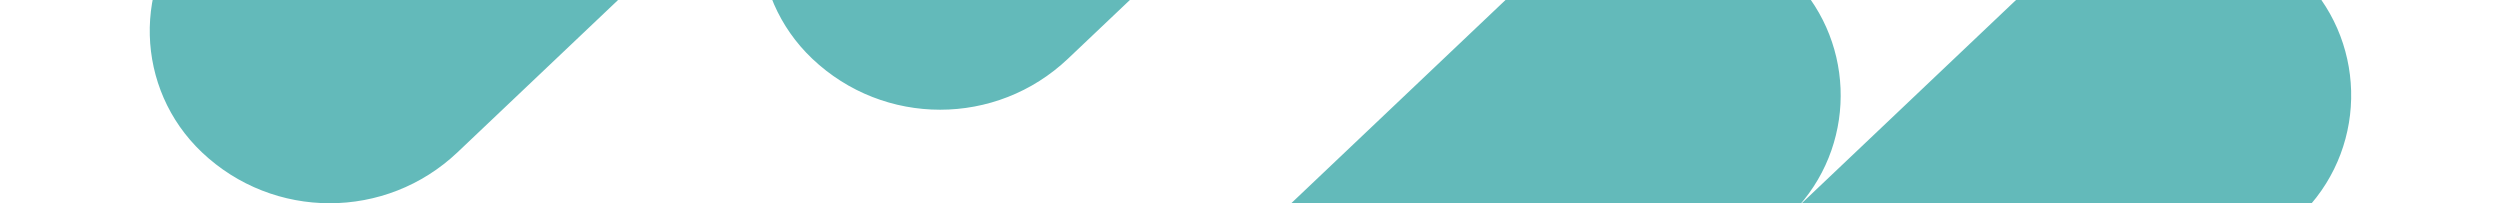 <svg width="1920" height="156" viewBox="0 0 1920 156" fill="none" xmlns="http://www.w3.org/2000/svg">
    <path fill="#63BABA" fill-rule="evenodd" clip-rule="evenodd" d="M759.088 562.998C707.649 514.203 705.505 432.948 754.3 381.509C755.854 379.871 757.451 378.274 759.089 376.72L1177.25 -19.94C1232.29 -72.155 1318.58 -72.155 1373.62 -19.94C1424.04 27.885 1427.1 106.895 1381.26 158.45L1569.32 -19.94C1624.36 -72.155 1710.64 -72.155 1765.69 -19.94C1817.13 28.854 1819.27 110.109 1770.48 161.548C1768.92 163.186 1767.33 164.783 1765.69 166.337L1347.53 562.995C1292.49 615.21 1206.2 615.21 1151.16 562.995C1100.74 515.17 1097.68 436.16 1143.52 384.605L955.462 562.999C900.417 615.214 814.134 615.214 759.089 562.999L759.088 562.998ZM623.822 45.102C572.382 -3.692 570.239 -84.948 619.033 -136.386C620.587 -138.024 622.184 -139.621 623.822 -141.176L1041.98 -537.839C1097.03 -590.054 1183.31 -590.054 1238.36 -537.839C1289.8 -489.045 1291.94 -407.789 1243.15 -356.351C1241.59 -354.712 1240 -353.115 1238.36 -351.561L820.195 45.101C765.15 97.316 678.867 97.316 623.822 45.101V45.102ZM155.027 116.934C103.588 68.139 101.444 -13.116 150.238 -64.555C151.792 -66.193 153.389 -67.789 155.028 -69.343L573.188 -466.004C628.233 -518.219 714.516 -518.219 769.561 -466.004C821.001 -417.21 823.144 -335.954 774.351 -284.516C772.797 -282.878 771.199 -281.281 769.561 -279.727L351.401 116.933C296.356 169.149 210.072 169.149 155.027 116.933V116.934Z"/>
</svg>
